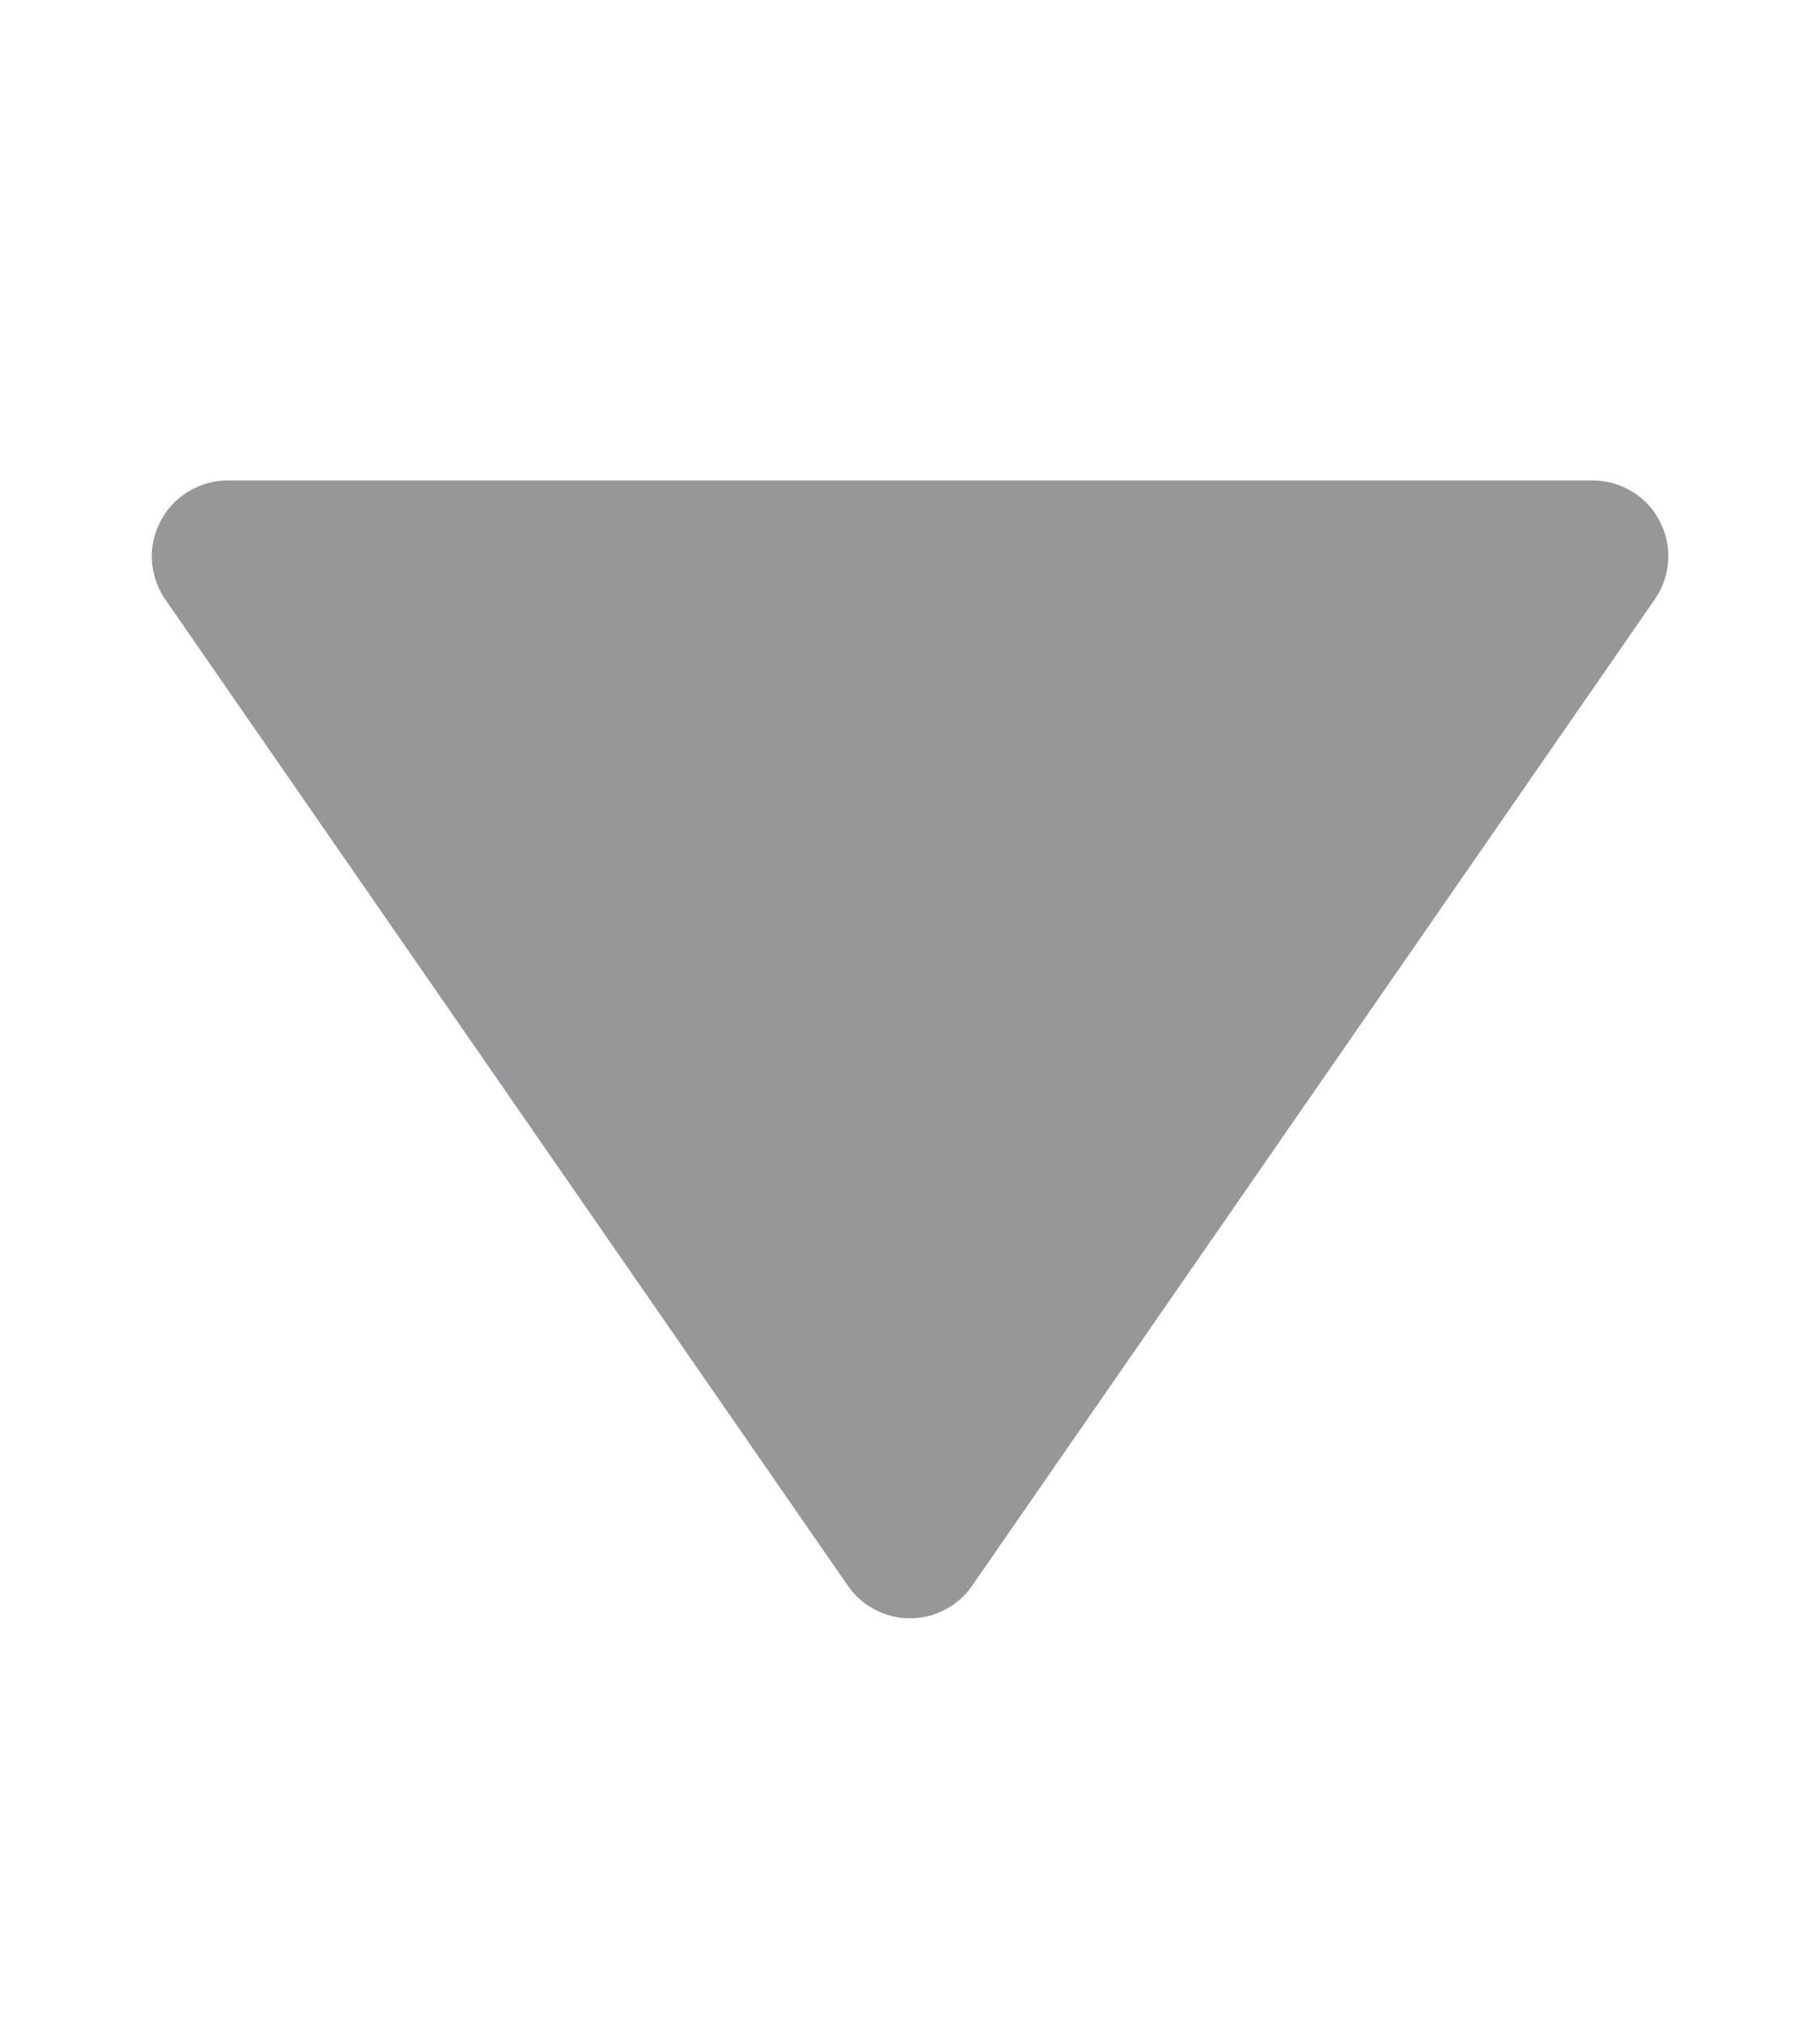 <svg width="9" height="10" viewBox="0 0 9 10" fill="none" xmlns="http://www.w3.org/2000/svg">
<g id="bxs:down-arrow">
<path id="Vector" d="M4.192 7.838C4.226 7.888 4.272 7.929 4.326 7.957C4.38 7.986 4.439 8 4.5 8C4.561 8 4.62 7.986 4.674 7.957C4.728 7.929 4.774 7.888 4.808 7.838L8.183 2.963C8.222 2.907 8.245 2.841 8.249 2.773C8.254 2.705 8.239 2.636 8.207 2.576C8.176 2.515 8.128 2.464 8.069 2.429C8.011 2.394 7.943 2.375 7.875 2.375H1.125C1.057 2.375 0.99 2.394 0.931 2.43C0.873 2.465 0.825 2.516 0.794 2.576C0.762 2.637 0.747 2.705 0.751 2.773C0.756 2.841 0.778 2.907 0.817 2.963L4.192 7.838Z" fill="#979699"/>
</g>
</svg>
